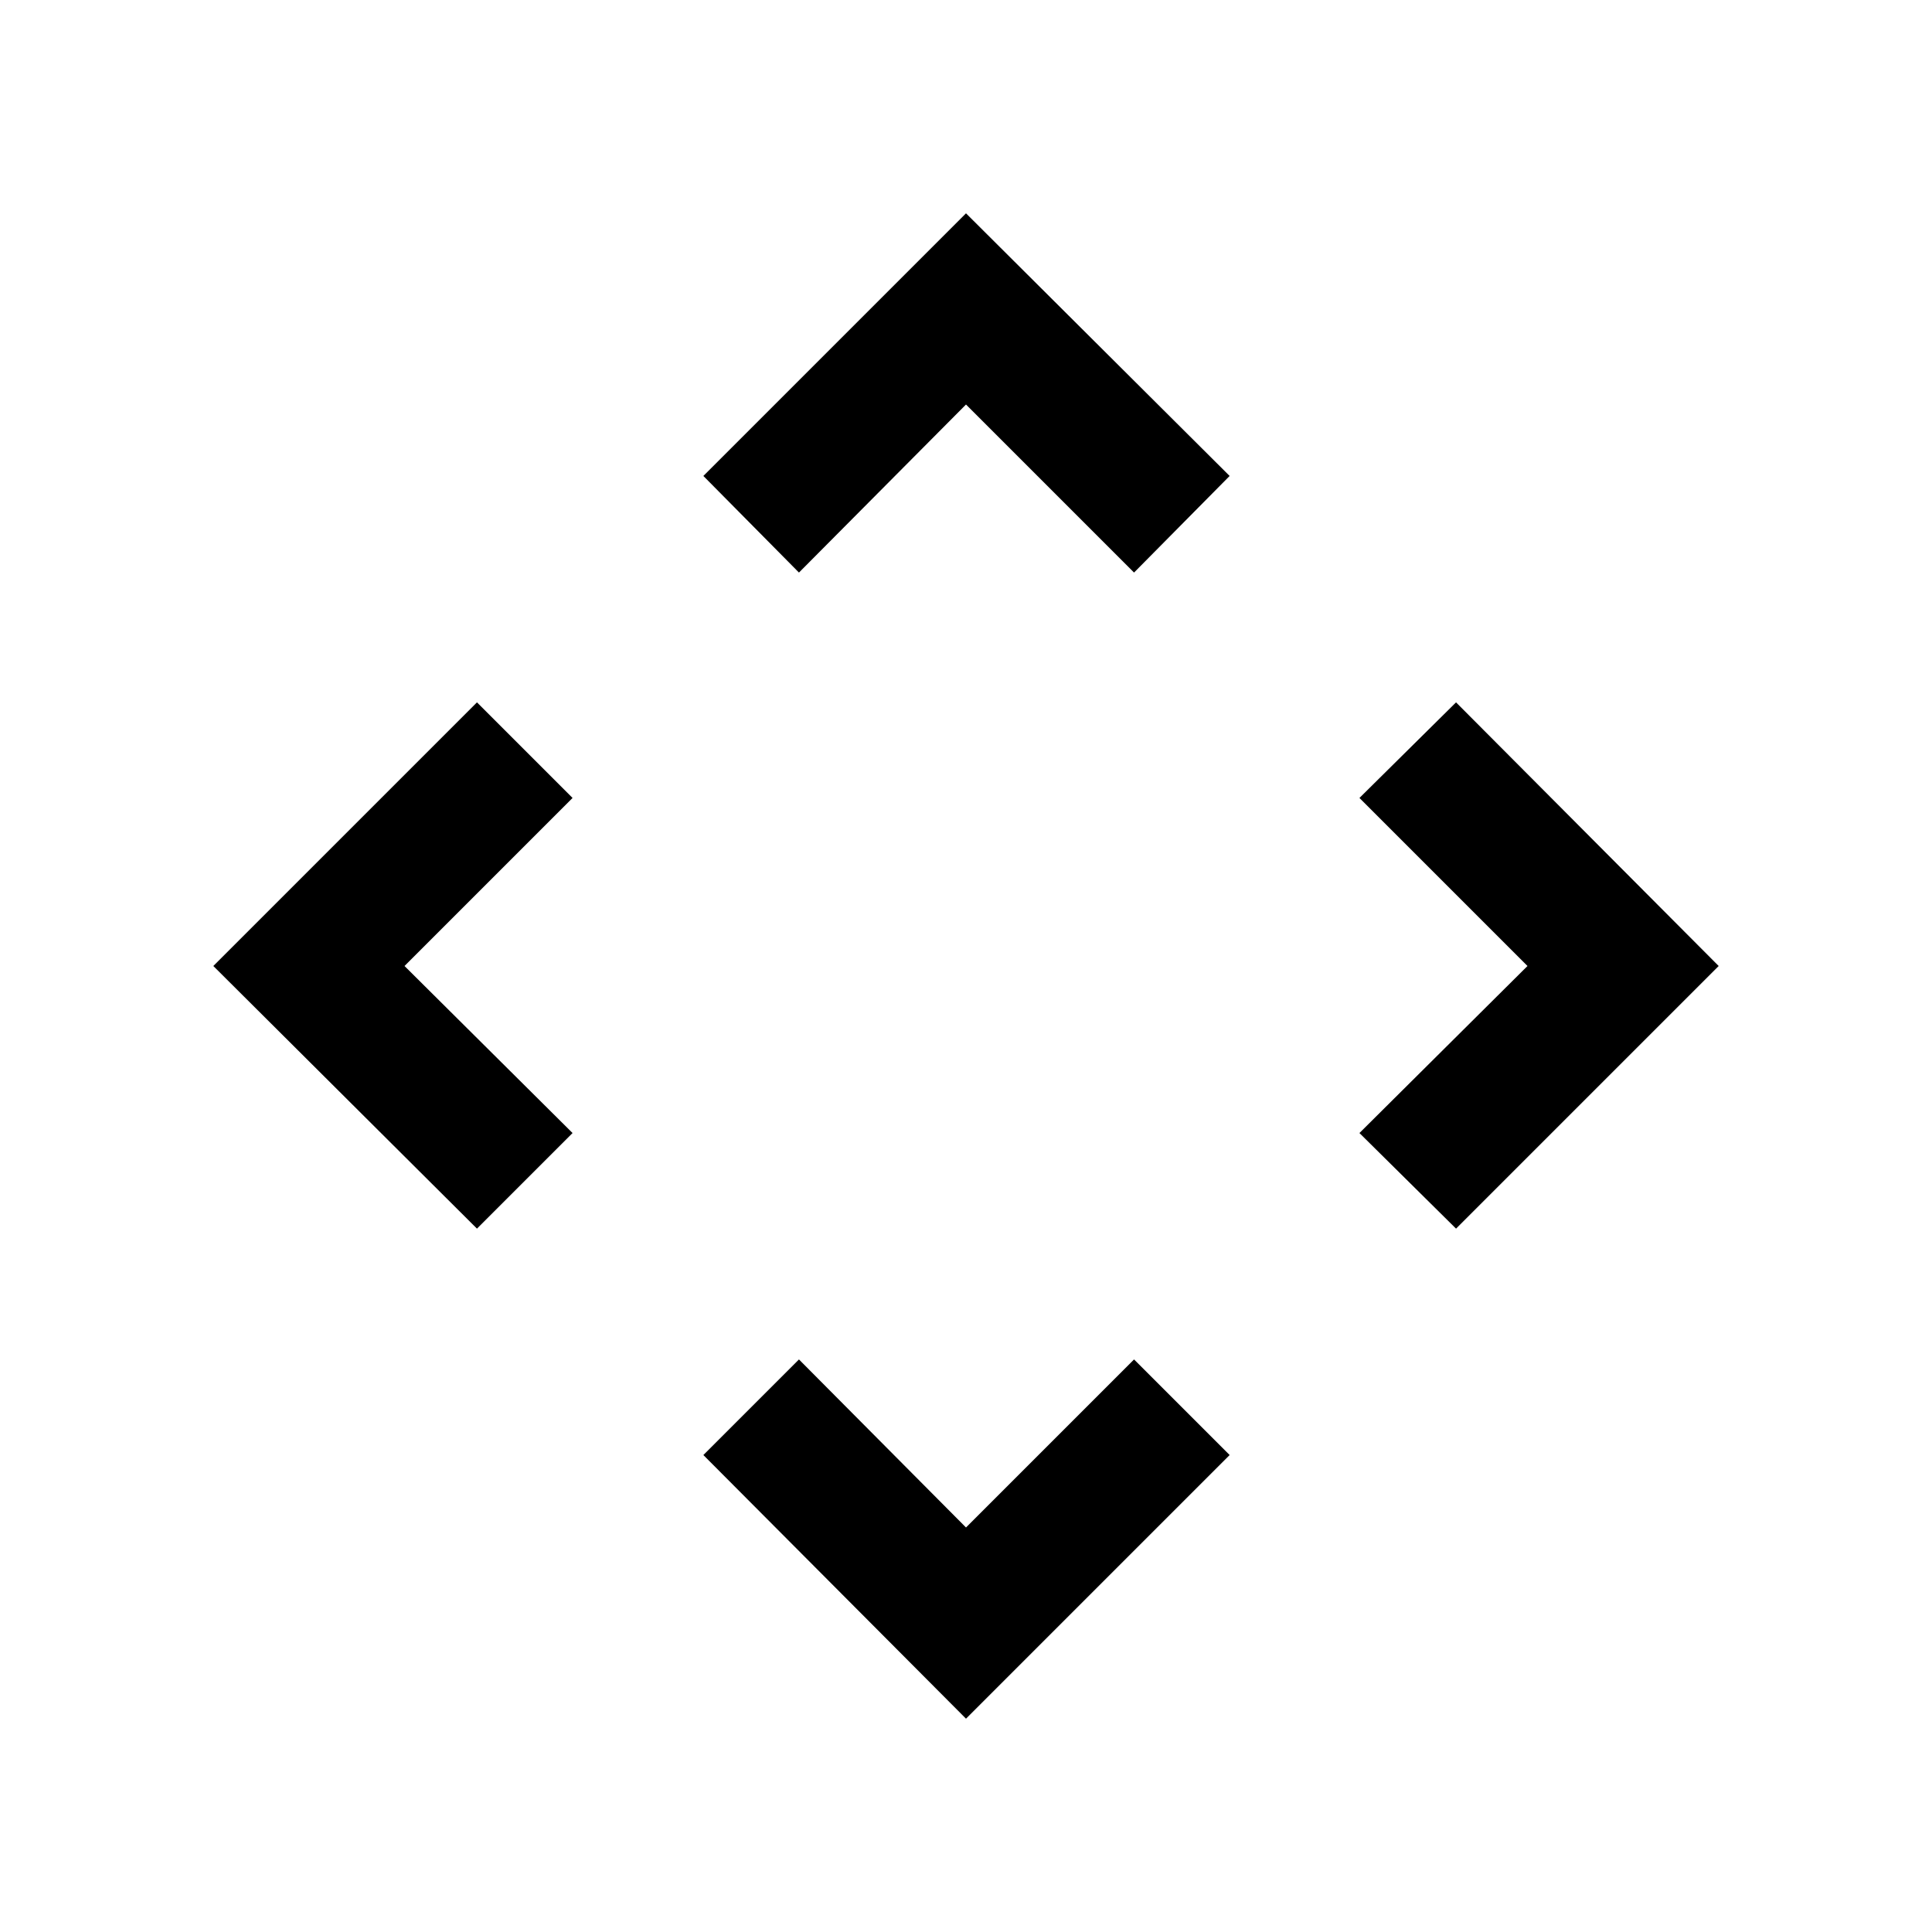 <svg xmlns="http://www.w3.org/2000/svg" height="20" viewBox="0 -960 960 960" width="20"><path d="m480-201 83.5-83.5L611-237 480-106 349.5-237l47.5-47.5 83 83.5ZM201-480l83.5 83-47.5 47.5L106-480l131-131 47.5 47.5L201-480Zm558 0-83.5-83.5 48-47.5L854-480 723.5-349.5l-48-47.5 83.5-83ZM480-759l-83 83.5-47.5-48L480-854l131 130.5-47.5 48L480-759Z"/></svg>